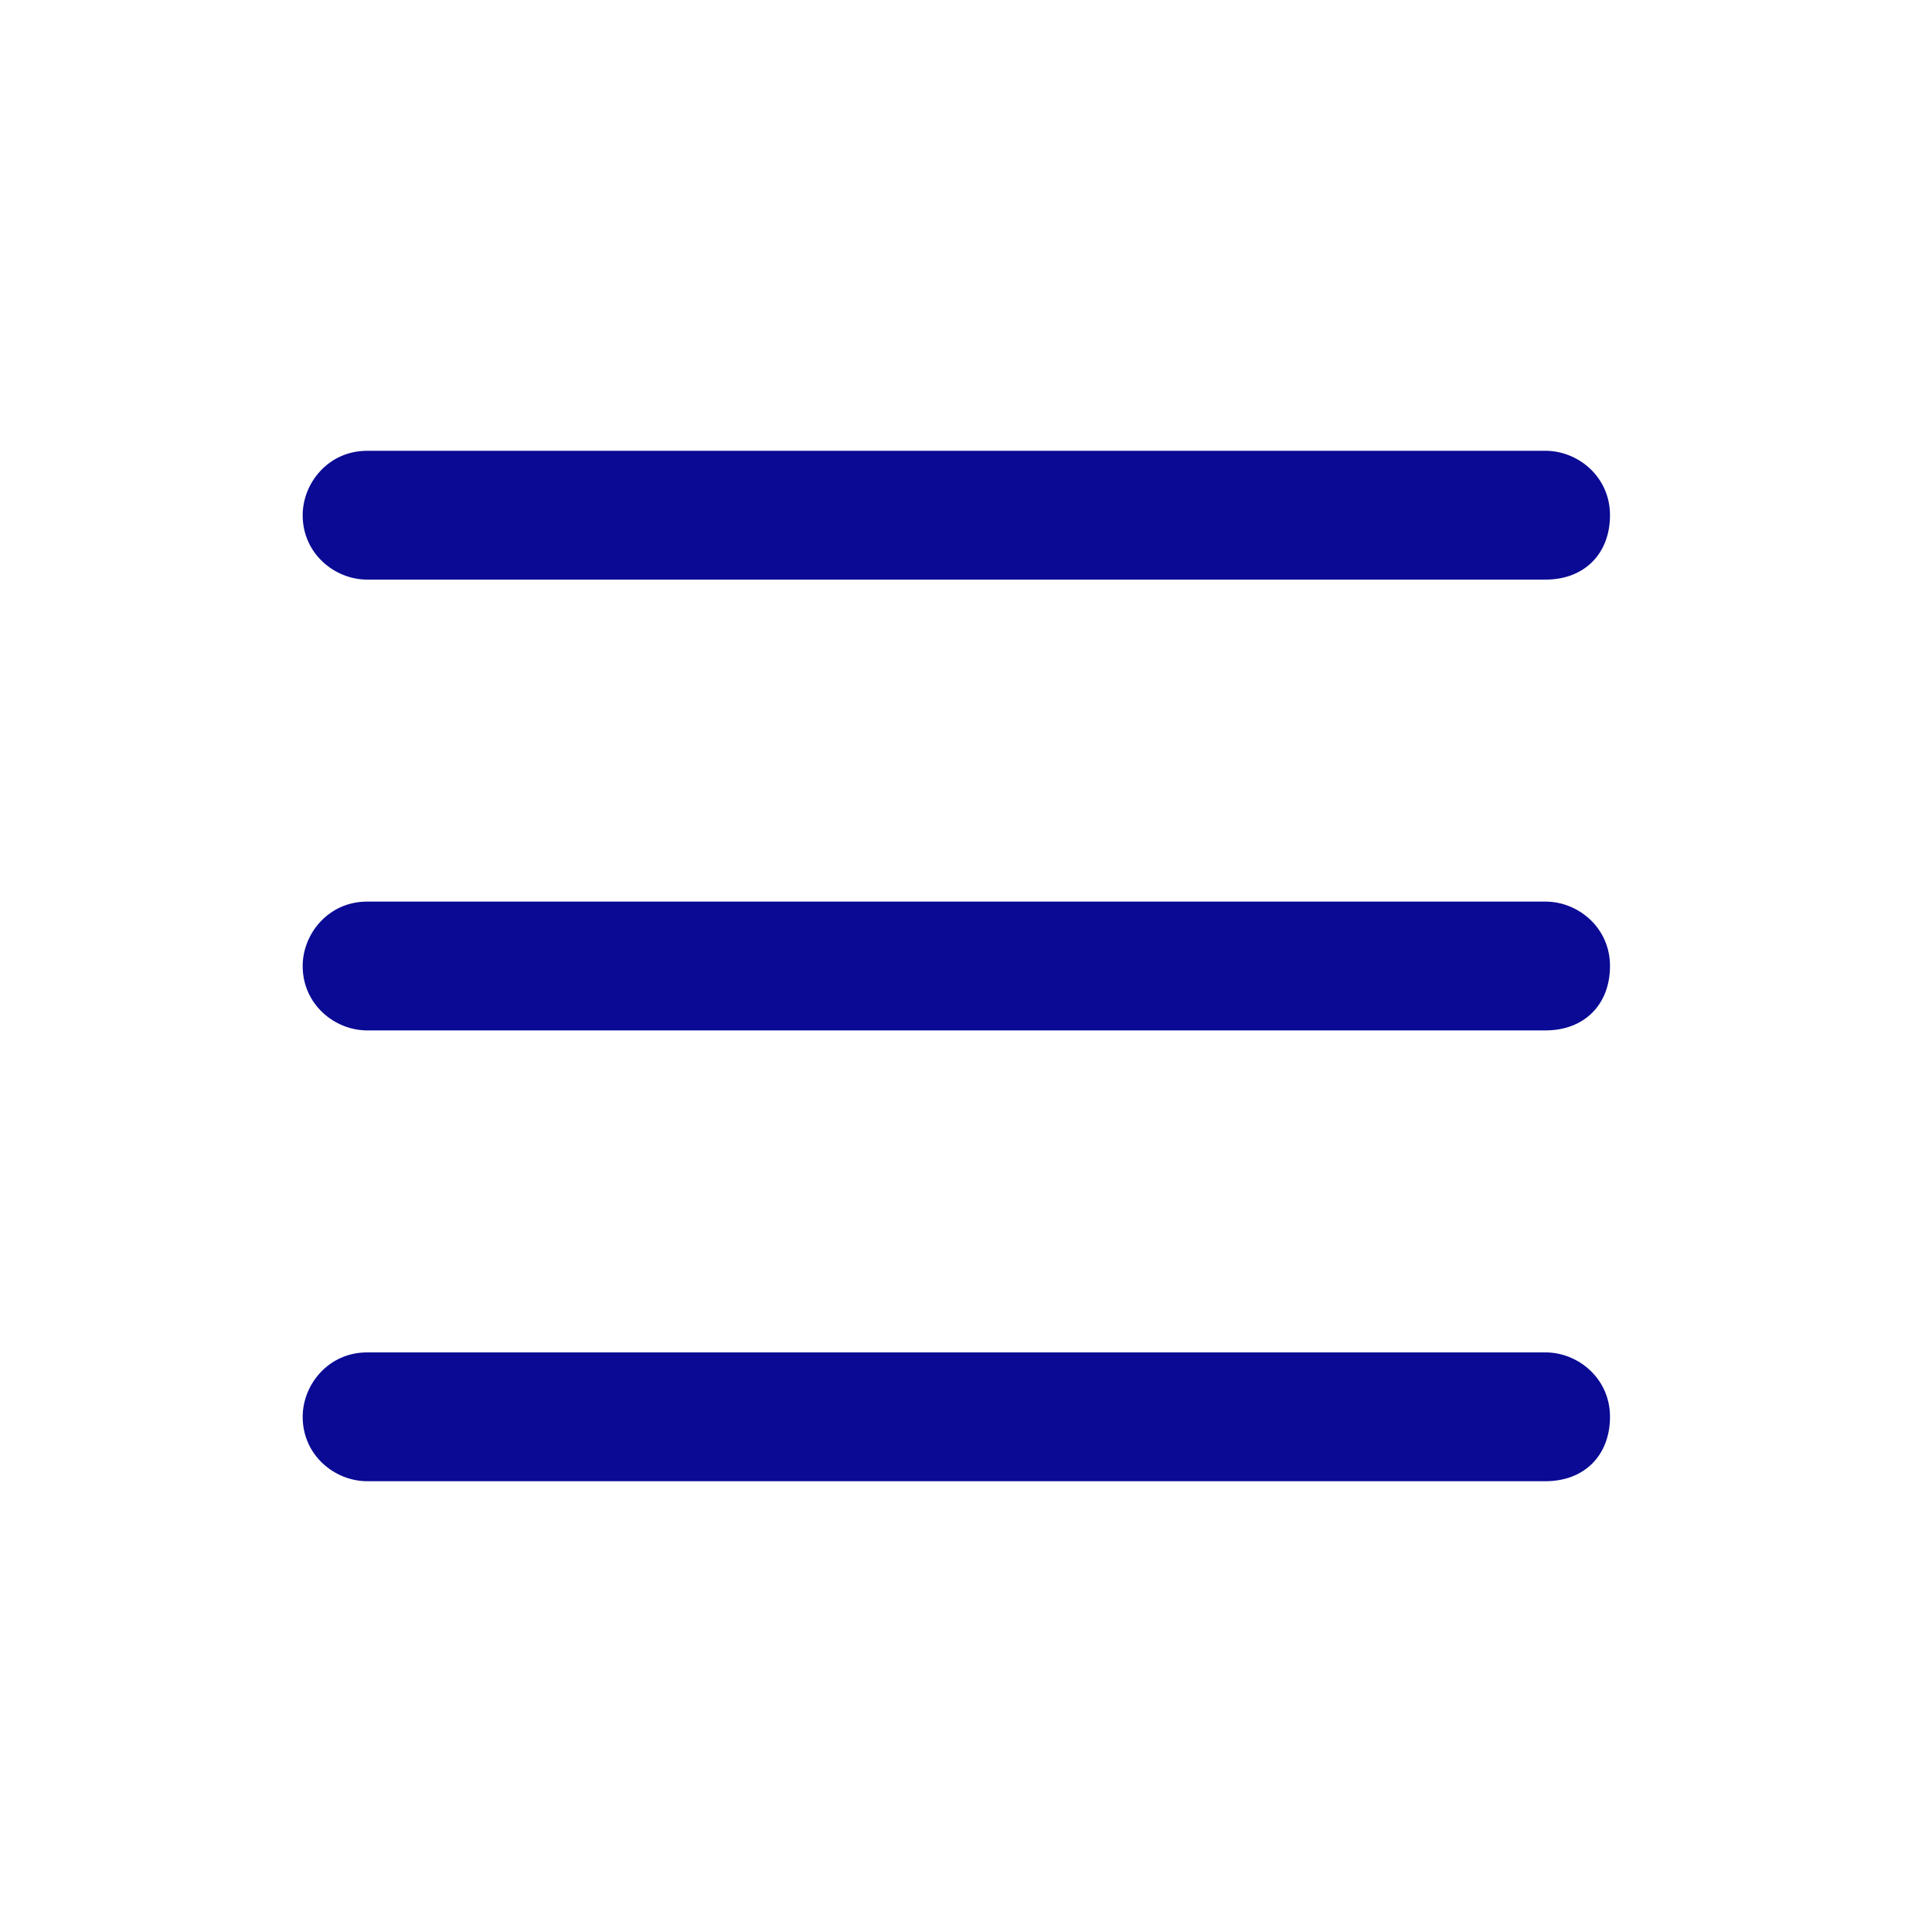 <?xml version="1.0" encoding="utf-8"?>
<!-- Generator: Adobe Illustrator 22.1.0, SVG Export Plug-In . SVG Version: 6.00 Build 0)  -->
<svg version="1.1" id="Layer_1" xmlns="http://www.w3.org/2000/svg" xmlns:xlink="http://www.w3.org/1999/xlink" x="0px" y="0px"
	 viewBox="0 0 30 30" style="enable-background:new 0 0 30 30;" xml:space="preserve">
<style type="text/css">
	.st0{fill:#0A0A95;}
</style>
<path class="st0" d="M24,9H5.7c-0.5,0-1-0.4-1-1v0c0-0.5,0.4-1,1-1H24c0.5,0,1,0.4,1,1v0C25,8.6,24.6,9,24,9z"/>
<path class="st0" d="M24,16H5.7c-0.5,0-1-0.4-1-1v0c0-0.5,0.4-1,1-1H24c0.5,0,1,0.4,1,1v0C25,15.6,24.6,16,24,16z"/>
<path class="st0" d="M24,23H5.7c-0.5,0-1-0.4-1-1v0c0-0.5,0.4-1,1-1H24c0.5,0,1,0.4,1,1v0C25,22.6,24.6,23,24,23z"/>
</svg>
